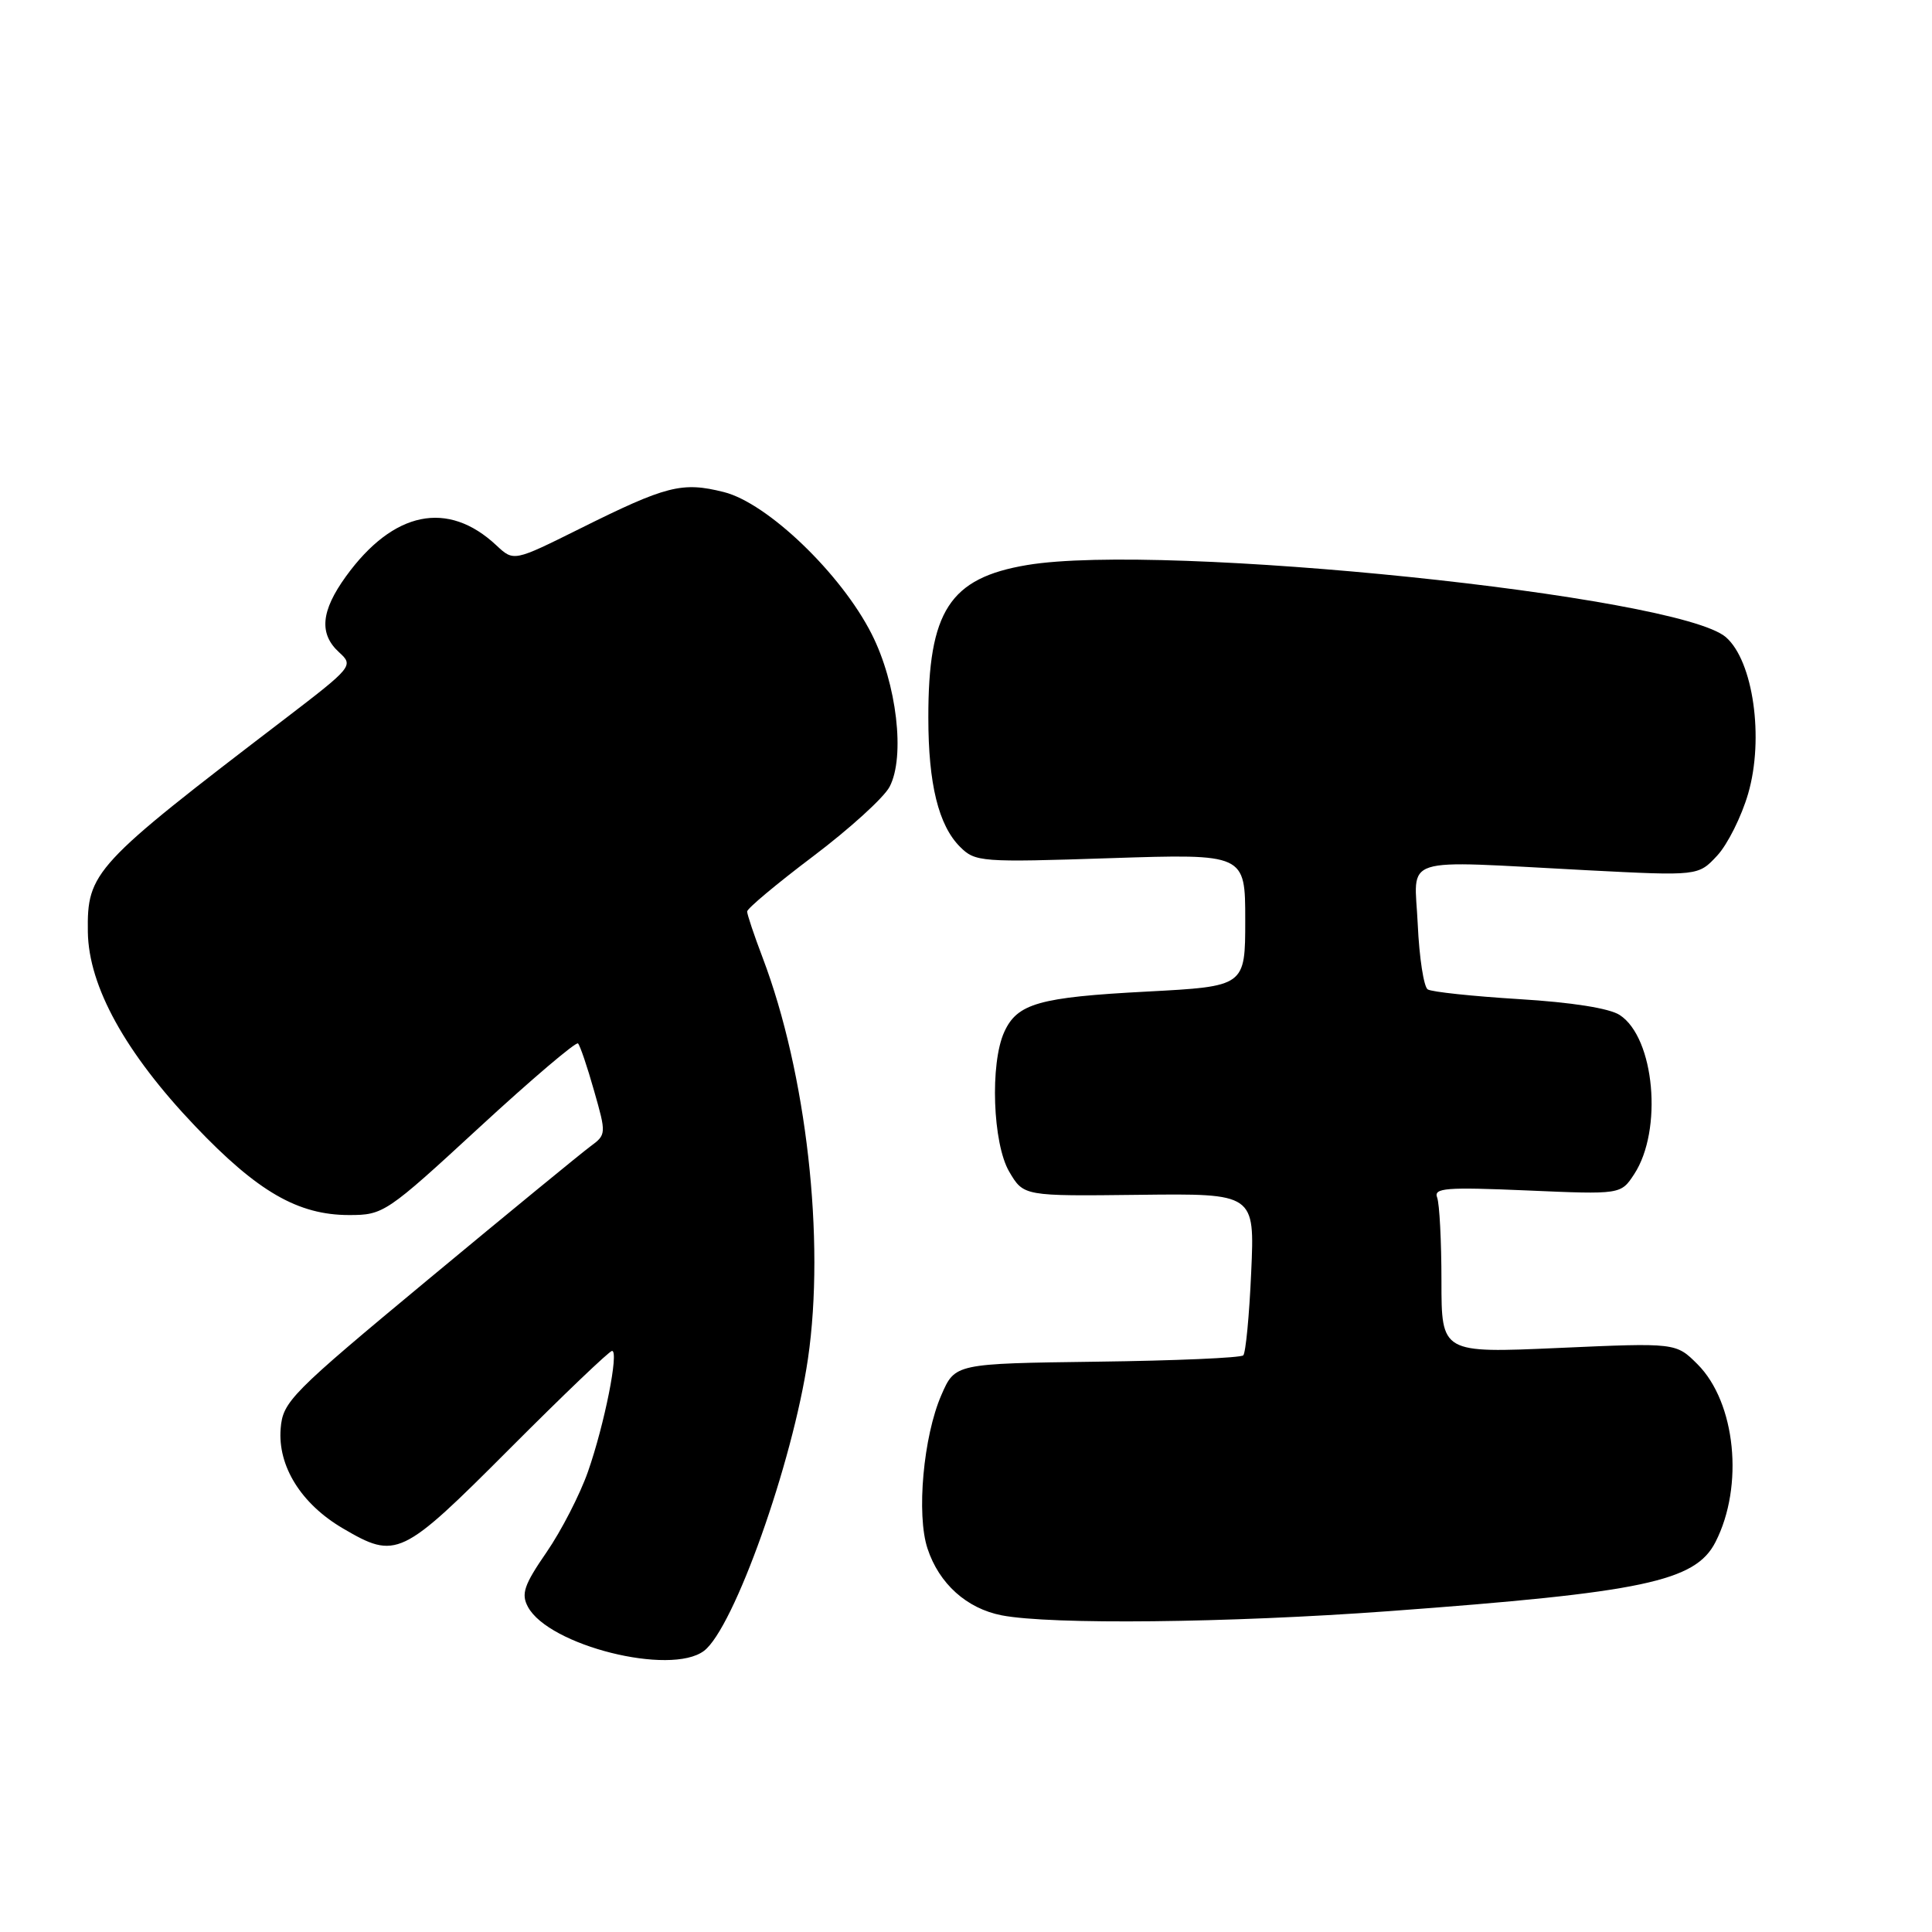 <?xml version="1.0" encoding="UTF-8" standalone="no"?>
<!DOCTYPE svg PUBLIC "-//W3C//DTD SVG 1.1//EN" "http://www.w3.org/Graphics/SVG/1.1/DTD/svg11.dtd" >
<svg xmlns="http://www.w3.org/2000/svg" xmlns:xlink="http://www.w3.org/1999/xlink" version="1.1" viewBox="0 0 256 256">
 <g >
 <path fill="currentColor"
d=" M 93.28 218.75 C 97.23 215.77 105.04 193.84 107.06 180.03 C 109.36 164.27 106.86 142.19 101.05 126.89 C 99.92 123.92 99.00 121.17 99.00 120.78 C 99.00 120.38 102.94 117.09 107.75 113.46 C 112.56 109.83 117.12 105.69 117.87 104.26 C 119.97 100.29 118.83 90.57 115.50 84.01 C 111.46 76.02 101.68 66.64 95.91 65.20 C 90.37 63.81 88.32 64.33 76.78 70.08 C 68.07 74.41 68.07 74.41 65.78 72.27 C 59.34 66.23 52.12 67.71 45.85 76.36 C 42.51 80.98 42.24 84.00 44.96 86.46 C 46.87 88.20 46.71 88.39 37.71 95.28 C 12.35 114.66 11.53 115.55 11.64 123.50 C 11.75 130.71 16.62 139.52 25.84 149.20 C 34.13 157.91 39.49 161.00 46.27 161.00 C 50.80 161.00 51.21 160.73 63.51 149.39 C 70.44 143.00 76.33 138.00 76.59 138.26 C 76.86 138.53 77.82 141.35 78.72 144.54 C 80.35 150.24 80.34 150.35 78.22 151.91 C 77.03 152.79 67.38 160.70 56.78 169.50 C 38.53 184.65 37.48 185.71 37.19 189.28 C 36.78 194.26 39.90 199.27 45.42 202.51 C 52.52 206.67 53.17 206.36 67.50 192.00 C 74.63 184.85 80.75 179.00 81.10 179.00 C 82.04 179.00 80.10 188.74 77.91 195.00 C 76.85 198.03 74.38 202.83 72.42 205.68 C 69.44 210.00 69.03 211.20 69.95 212.91 C 72.70 218.05 88.84 222.09 93.28 218.75 Z  M 184.00 213.49 C 217.74 211.01 224.64 209.55 227.31 204.33 C 231.11 196.90 229.99 185.84 224.93 180.77 C 222.07 177.92 222.07 177.92 206.54 178.61 C 191.00 179.30 191.00 179.30 191.00 169.73 C 191.00 164.47 190.74 159.50 190.43 158.68 C 189.94 157.41 191.59 157.28 202.32 157.74 C 214.77 158.28 214.77 158.28 216.54 155.58 C 220.35 149.76 219.25 137.52 214.63 134.50 C 213.27 133.60 208.24 132.81 201.30 132.39 C 195.16 132.01 189.71 131.44 189.18 131.10 C 188.66 130.77 188.06 126.90 187.86 122.50 C 187.44 113.22 185.02 114.00 210.27 115.31 C 225.03 116.07 225.03 116.07 227.54 113.37 C 228.92 111.88 230.76 108.19 231.64 105.16 C 233.77 97.83 232.31 87.57 228.69 84.43 C 222.33 78.91 154.06 71.86 136.10 74.87 C 125.83 76.59 122.99 80.96 123.01 95.12 C 123.01 103.88 124.36 109.36 127.21 112.21 C 129.22 114.22 129.98 114.28 147.15 113.71 C 165.00 113.13 165.00 113.13 165.00 121.91 C 165.00 130.70 165.00 130.70 151.96 131.39 C 137.68 132.14 134.79 132.96 133.07 136.74 C 131.16 140.93 131.54 151.54 133.73 155.26 C 135.64 158.50 135.64 158.50 150.95 158.32 C 166.26 158.14 166.26 158.14 165.79 168.57 C 165.54 174.31 165.06 179.27 164.74 179.59 C 164.41 179.92 155.69 180.30 145.35 180.43 C 126.55 180.68 126.55 180.68 124.74 184.84 C 122.35 190.31 121.41 200.70 122.90 205.19 C 124.43 209.85 128.10 213.14 132.73 214.04 C 139.26 215.30 162.72 215.05 184.00 213.49 Z "/>
</g>
</svg>